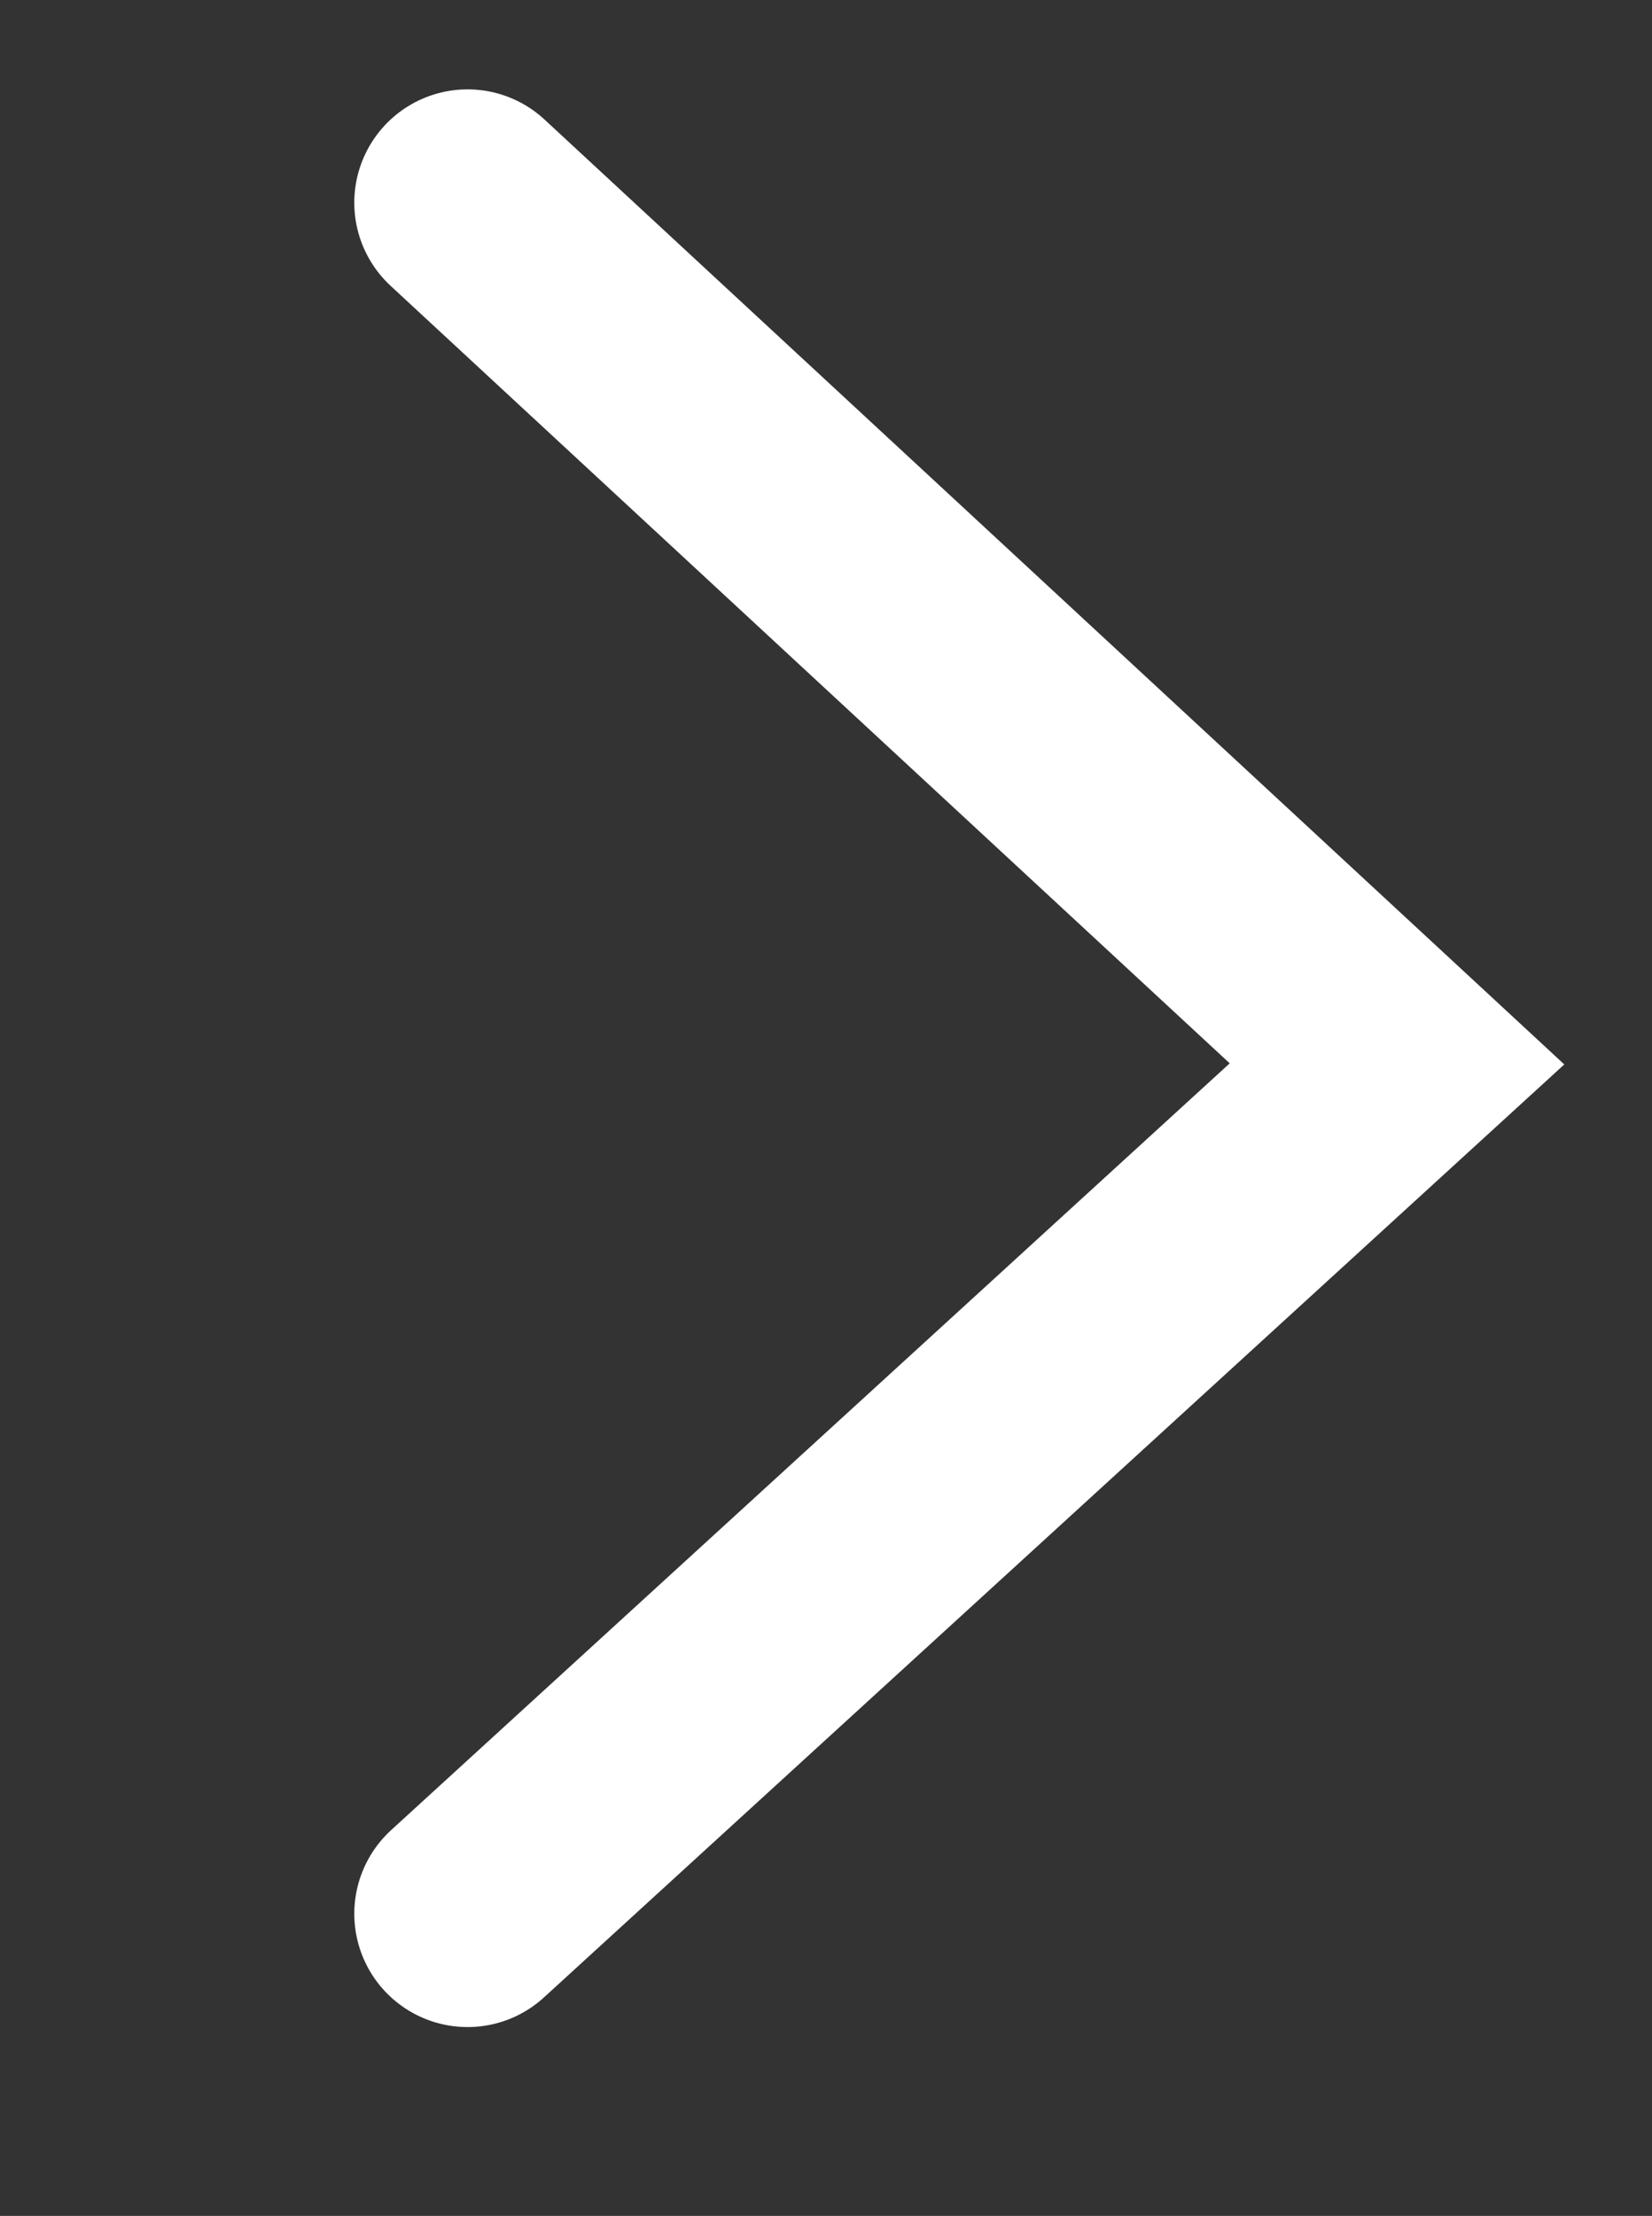 <svg xmlns="http://www.w3.org/2000/svg" width="21.878" height="29.333" viewBox="0 0 21.878 29.333">
  <rect x="0" y="0" width="21.878" height="29.333" fill="#333333" stroke="none"/>
  <g id="Arrow_down" data-name="Arrow down" transform="translate(0 56) rotate(-90)">
    <path id="Path_2835" data-name="Path 2835" d="M0,0H29.333V21.878H0Z" transform="translate(26.667 0)" fill="none"/>
    <path id="Path_2837" data-name="Path 2837" d="M22.65,0l-11.4,12.309L0,0" transform="translate(30.667 6.192)" fill="none" stroke="#fff" stroke-linecap="round" stroke-width="3"/>
  </g>
</svg>